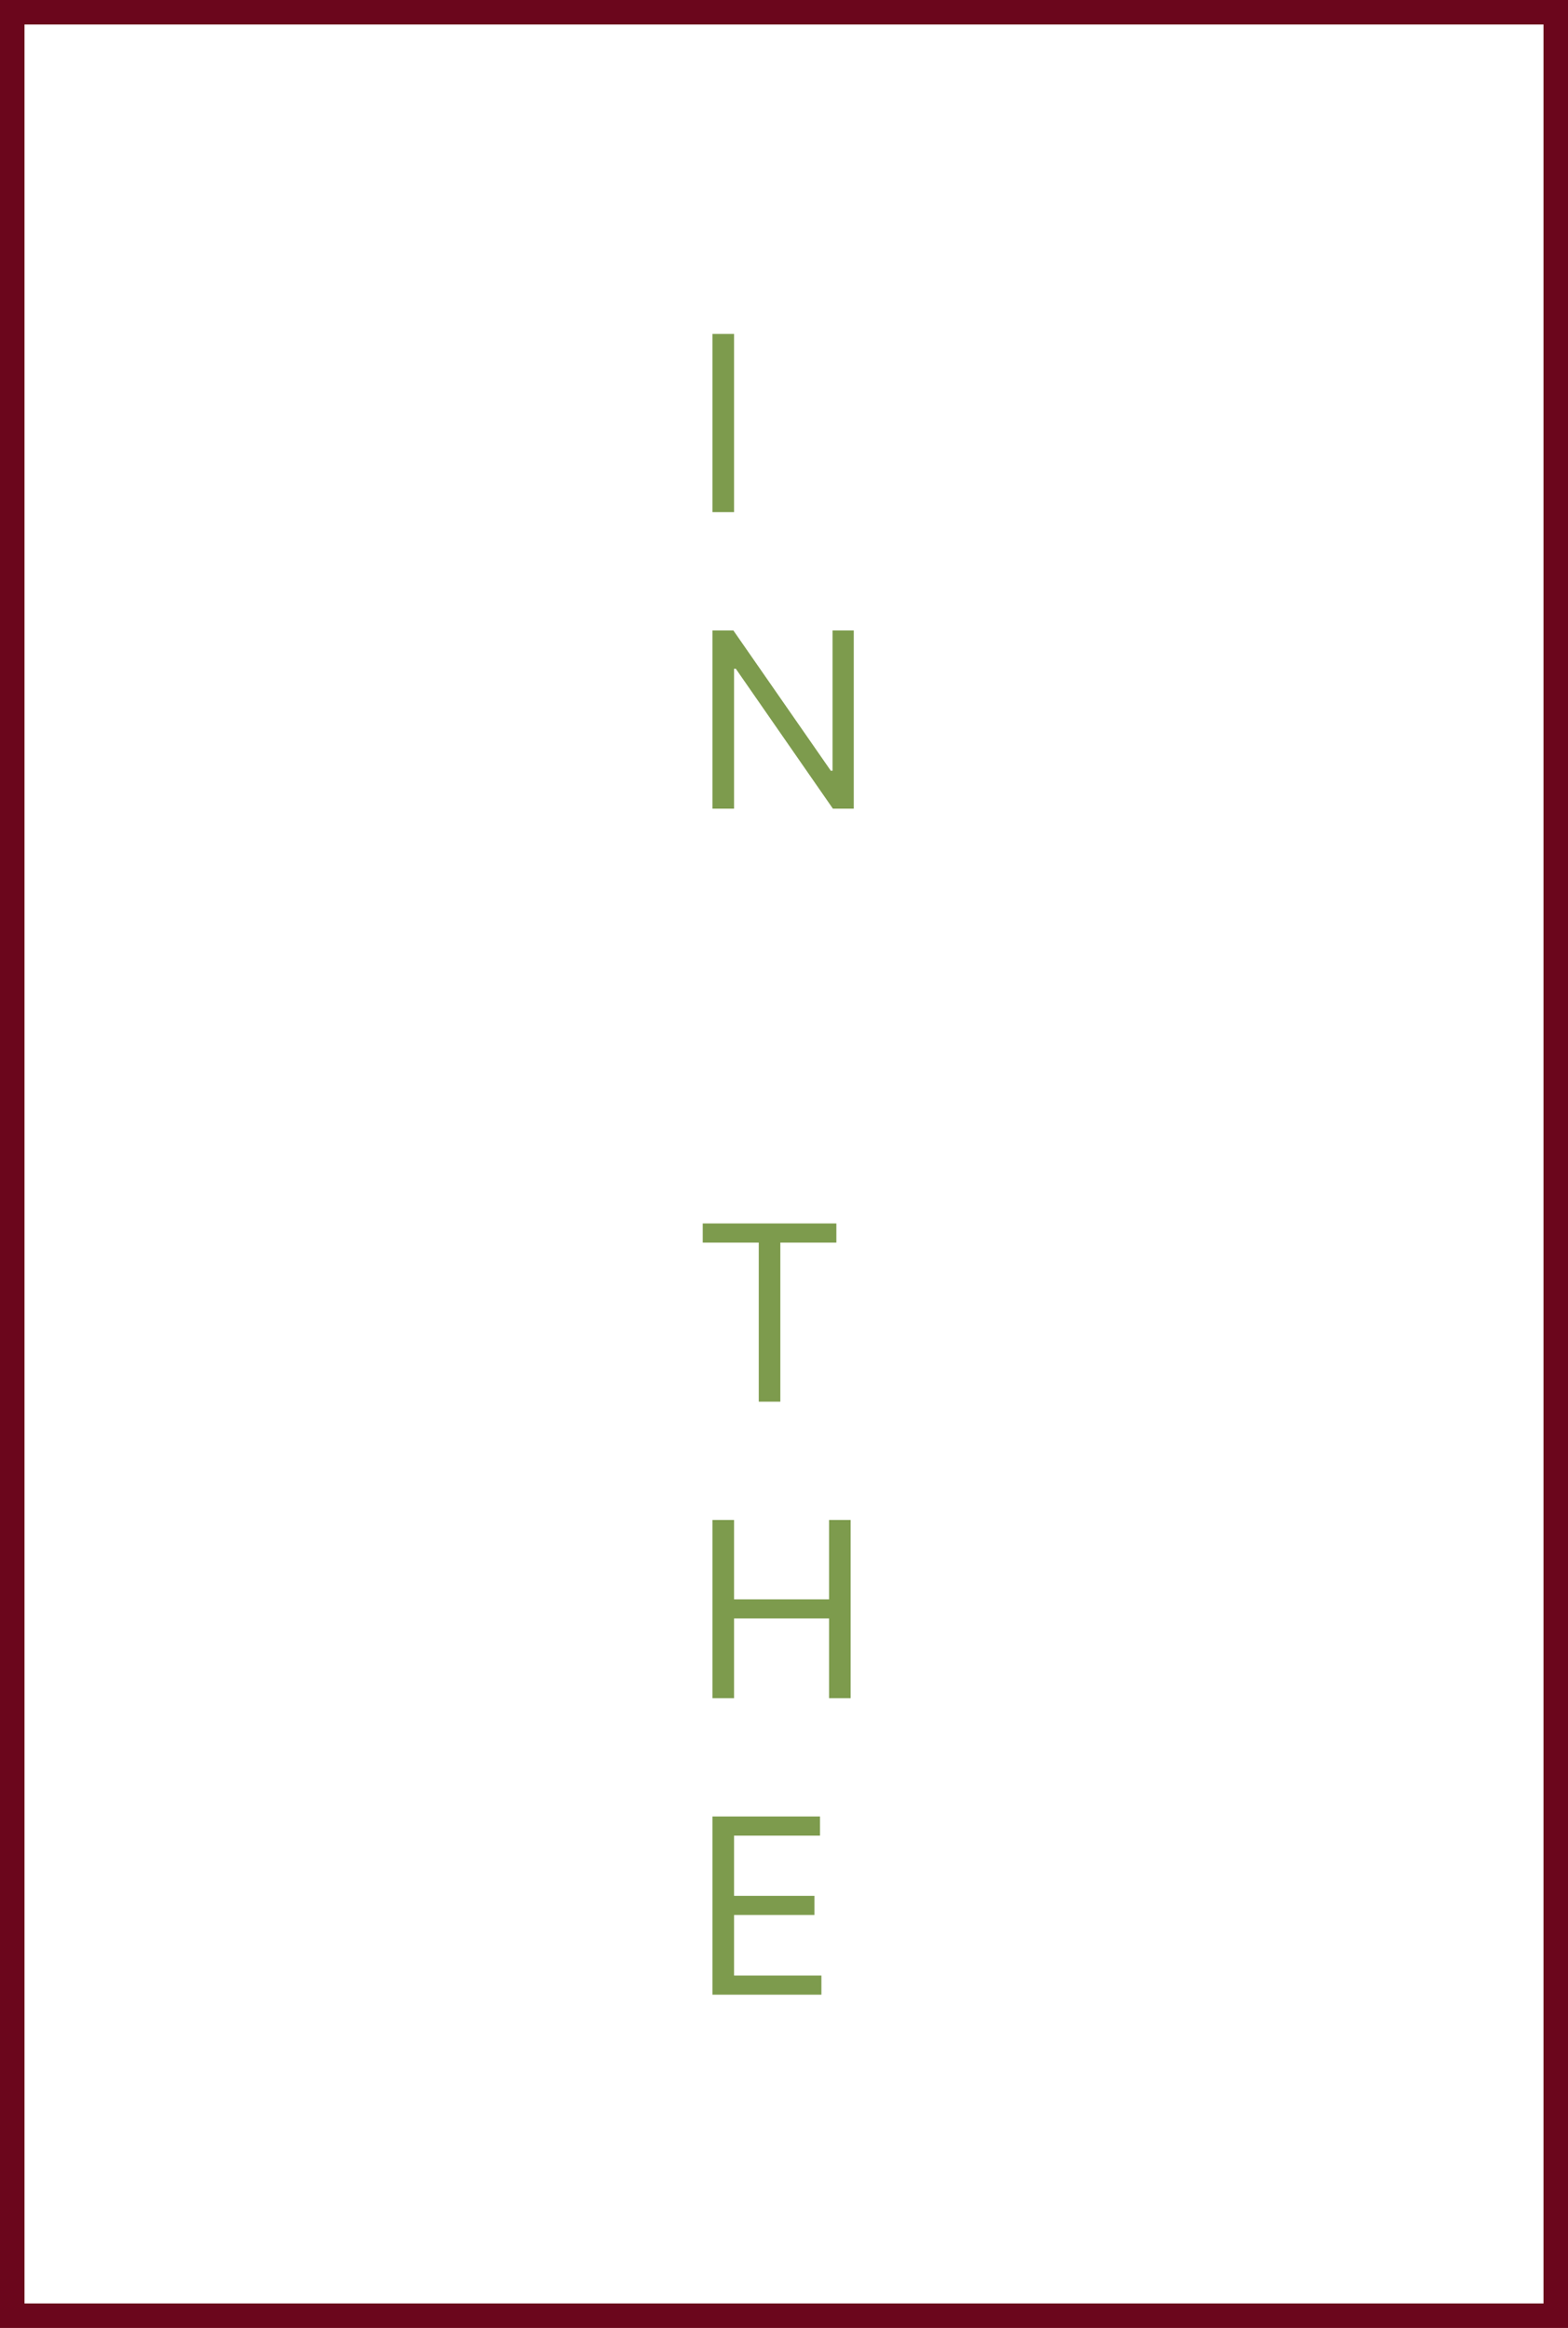 <svg width="1280" height="1900" viewBox="0 0 1280 1900" fill="none" xmlns="http://www.w3.org/2000/svg">
<rect x="0" y="0" width="1280" height="1900" fill="#808080" stroke="none"/>
<g clip-path="url(#clip0_1_97)">
<rect width="1280" height="1900" fill="white"/>
<path d="M599.227 272.545V418H581.614V272.545H599.227ZM696.955 514.545V660H679.909L600.648 545.795H599.227V660H581.614V514.545H598.659L678.205 629.034H679.625V514.545H696.955ZM573.659 1014.17V998.545H682.75V1014.17H637.011V1144H619.398V1014.17H573.659ZM581.614 1386V1240.55H599.227V1305.32H676.784V1240.55H694.398V1386H676.784V1320.94H599.227V1386H581.614ZM581.614 1628V1482.55H669.398V1498.17H599.227V1547.32H664.852V1562.94H599.227V1612.38H670.534V1628H581.614Z" fill="#7D9B4D"/>
</g>
<rect x="10" y="10" width="1260" height="1880" stroke="#6B061C" stroke-width="20"/>
<defs>
<clipPath id="clip0_1_97">
<rect width="1280" height="1900" fill="white"/>
</clipPath>
</defs>
</svg>
